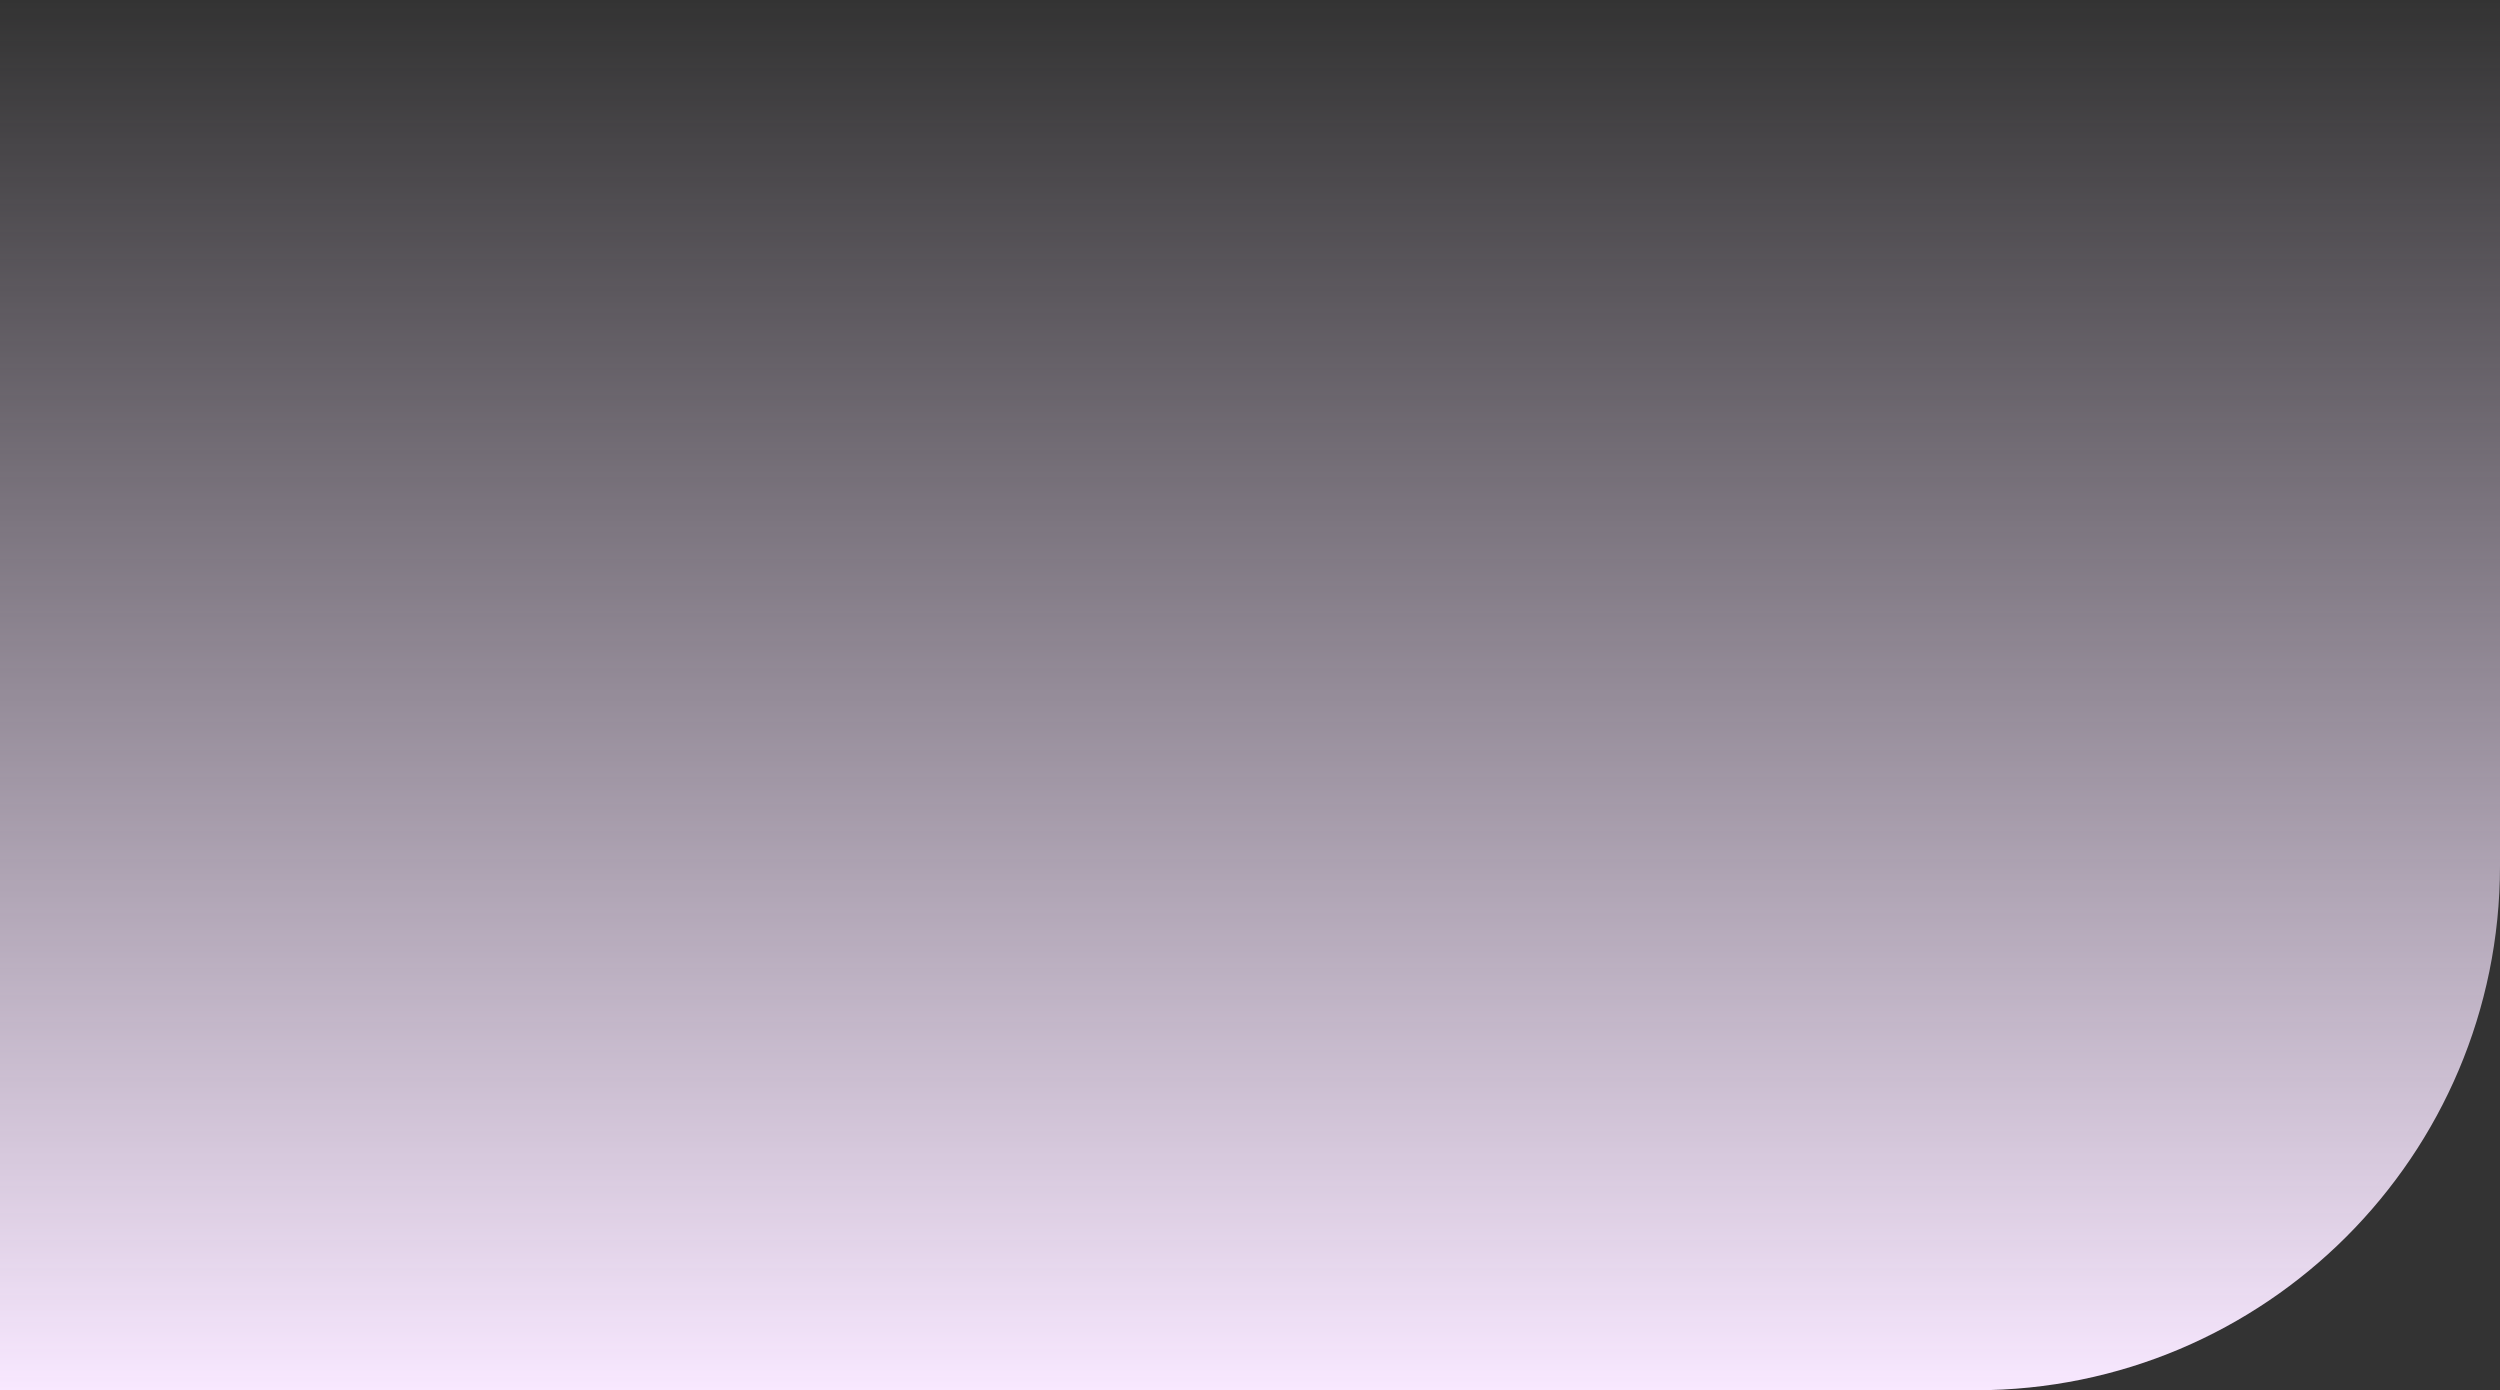 <svg width="615" height="342" viewBox="0 0 615 342" fill="none" xmlns="http://www.w3.org/2000/svg">
<rect x="0" y="0" width="615" height="342" fill="#333333" stroke="none"/>
<path d="M0 0H615V213C615 284.245 557.245 342 486 342H0V0Z" fill="url(#paint0_linear_129_69)"/>
<defs>
<linearGradient id="paint0_linear_129_69" x1="307.5" y1="0" x2="307.5" y2="342" gradientUnits="userSpaceOnUse">
<stop stop-color="#F6E2FF" stop-opacity="0"/>
<stop offset="1" stop-color="#F8E8FF"/>
</linearGradient>
</defs>
</svg>
